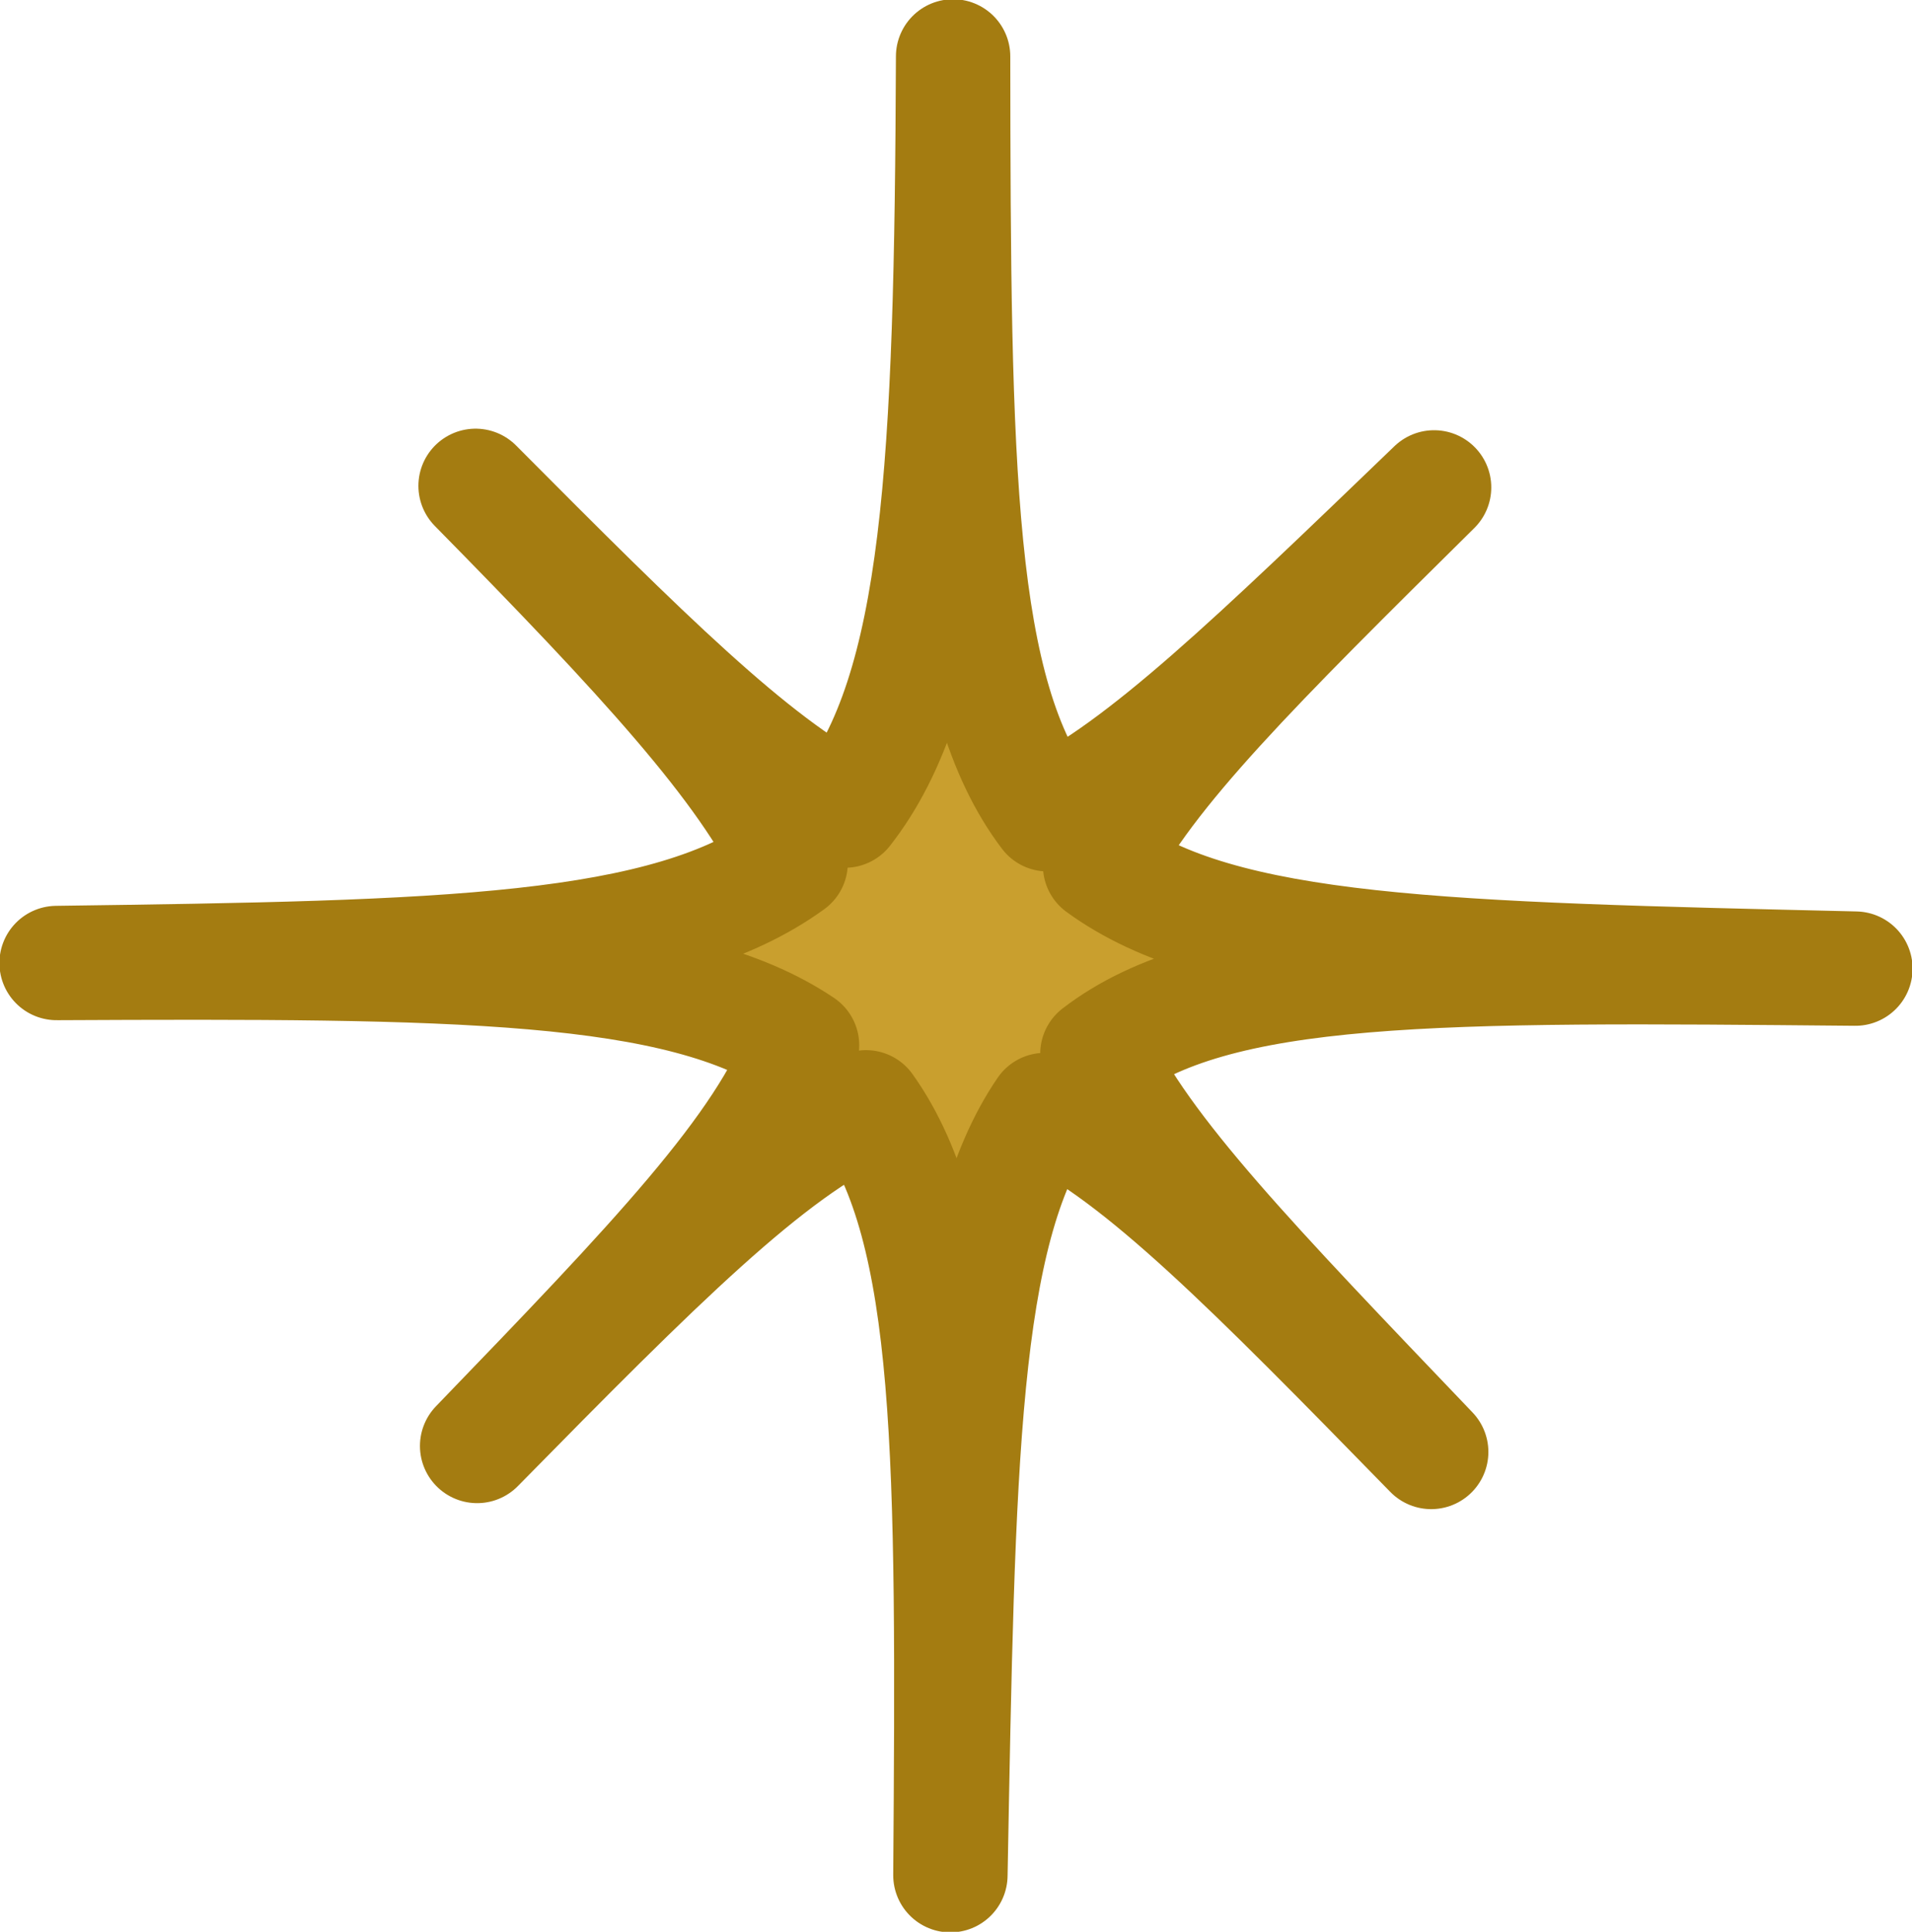 <?xml version="1.0" encoding="UTF-8" standalone="no"?>
<!-- Created with Inkscape (http://www.inkscape.org/) -->

<svg
   width="9.898mm"
   height="10mm"
   viewBox="0 0 9.898 10"
   version="1.1"
   id="svg1"
   xmlns="http://www.w3.org/2000/svg"
   xmlns:svg="http://www.w3.org/2000/svg">
  <defs
     id="defs1" />
  <g
     id="layer1">
    <path
       id="path1-6-6-84"
       style="font-variation-settings:normal;display:inline;fill:#c99f2e;fill-opacity:1;stroke:#a47c11;stroke-width:0.592;stroke-linecap:round;stroke-linejoin:round;stroke-miterlimit:4;stroke-dasharray:none;stroke-dashoffset:0;stroke-opacity:1;stop-color:#000000"
       d="M 4.934,0.292 C 4.926,2.418 4.866,3.568 4.374,4.196 3.897,3.95 3.335,3.393 2.462,2.515 3.324,3.391 3.861,3.973 4.093,4.467 3.449,4.935 2.31,4.958 0.293,4.985 2.366,4.975 3.515,4.983 4.152,5.411 3.957,5.94 3.389,6.533 2.47,7.485 3.4,6.539 3.983,5.956 4.483,5.732 4.938,6.371 4.936,7.546 4.92,9.707 4.96,7.555 4.974,6.383 5.409,5.746 5.906,5.982 6.487,6.572 7.409,7.516 6.489,6.553 5.911,5.956 5.681,5.455 6.296,4.982 7.44,4.994 9.605,5.014 7.482,4.964 6.326,4.943 5.695,4.481 5.934,3.997 6.508,3.429 7.424,2.523 6.501,3.411 5.916,3.977 5.423,4.215 4.951,3.592 4.936,2.445 4.934,0.292 Z" />
  </g>
</svg>

